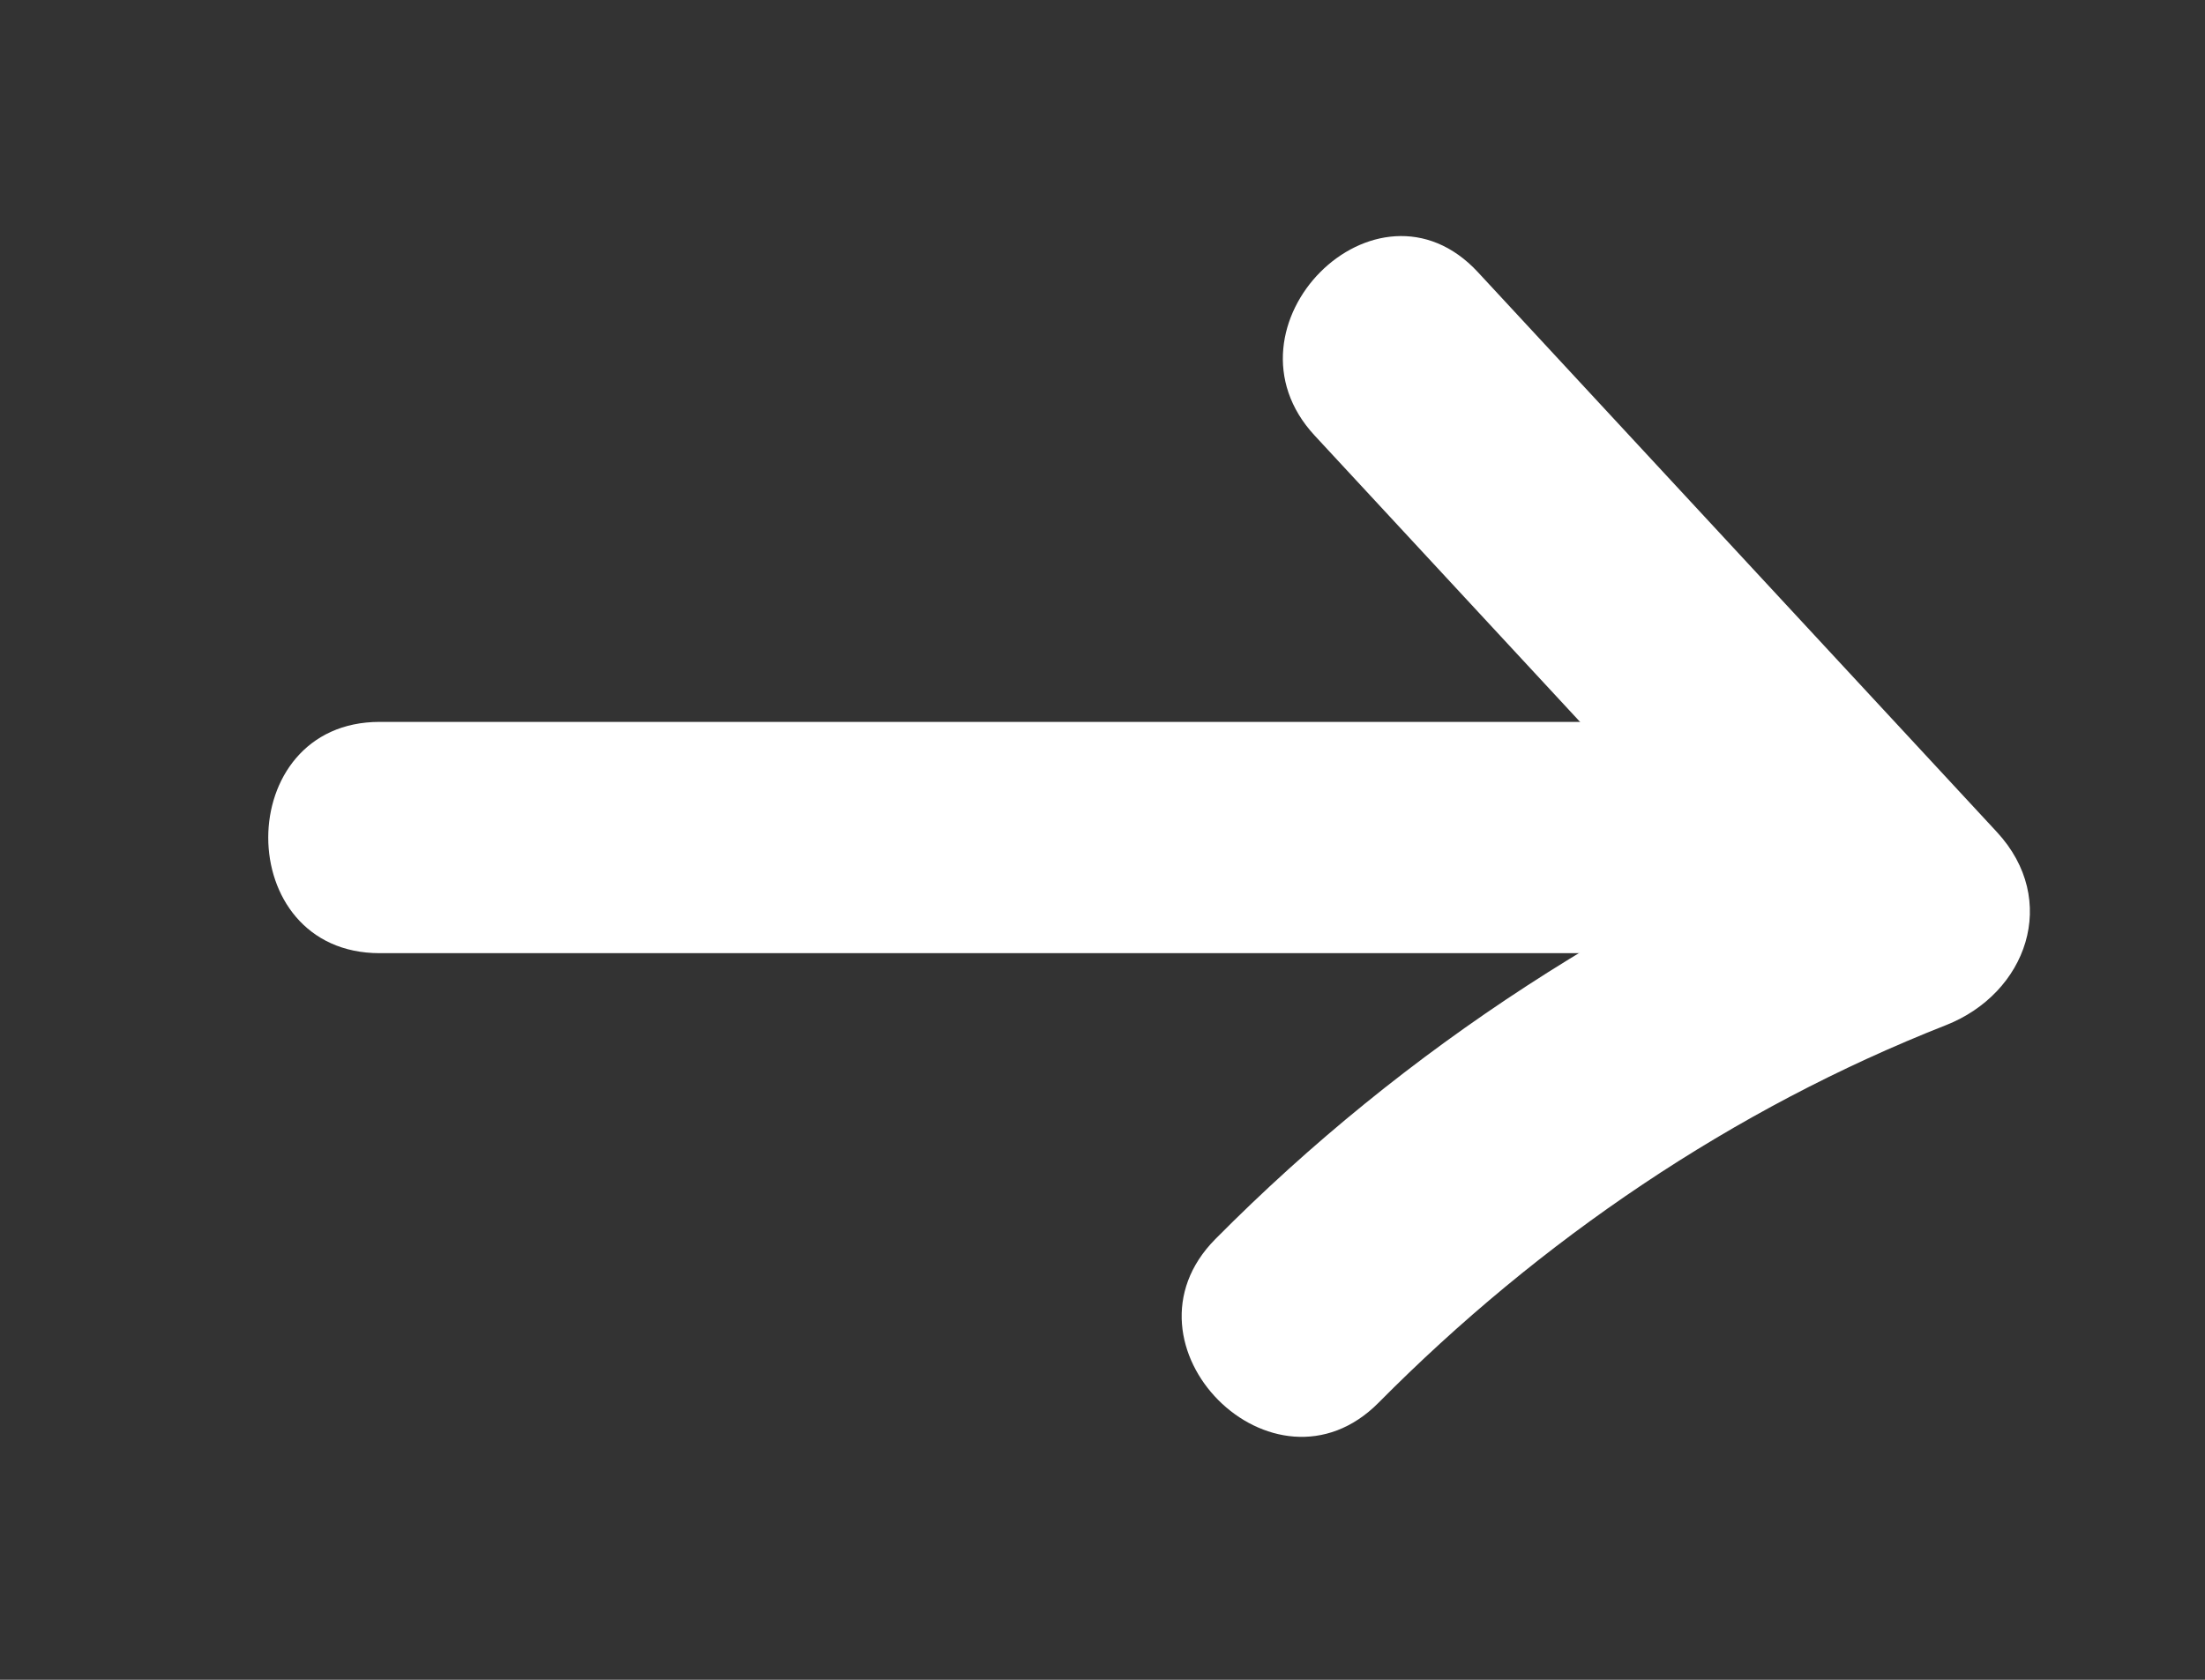 <svg width="21" height="16" viewBox="0 0 21 16" fill="none" xmlns="http://www.w3.org/2000/svg">
<rect x="0" y="0" width="21" height="16" fill="#333333" stroke="none"/>
<path d="M12.521 4.149C14.168 5.927 15.816 7.704 17.463 9.482L17.948 7.641C15.555 8.582 13.39 9.971 11.575 11.802C10.578 12.809 12.131 14.368 13.13 13.36C14.665 11.811 16.501 10.564 18.532 9.765C19.302 9.462 19.621 8.575 19.017 7.924C17.37 6.146 15.722 4.369 14.075 2.592C13.11 1.551 11.558 3.111 12.521 4.149Z" fill="white"/>
<path d="M3.616 9.079H15.502C16.917 9.079 16.919 6.876 15.502 6.876H3.616C2.202 6.876 2.2 9.079 3.616 9.079Z" fill="white"/>
</svg>